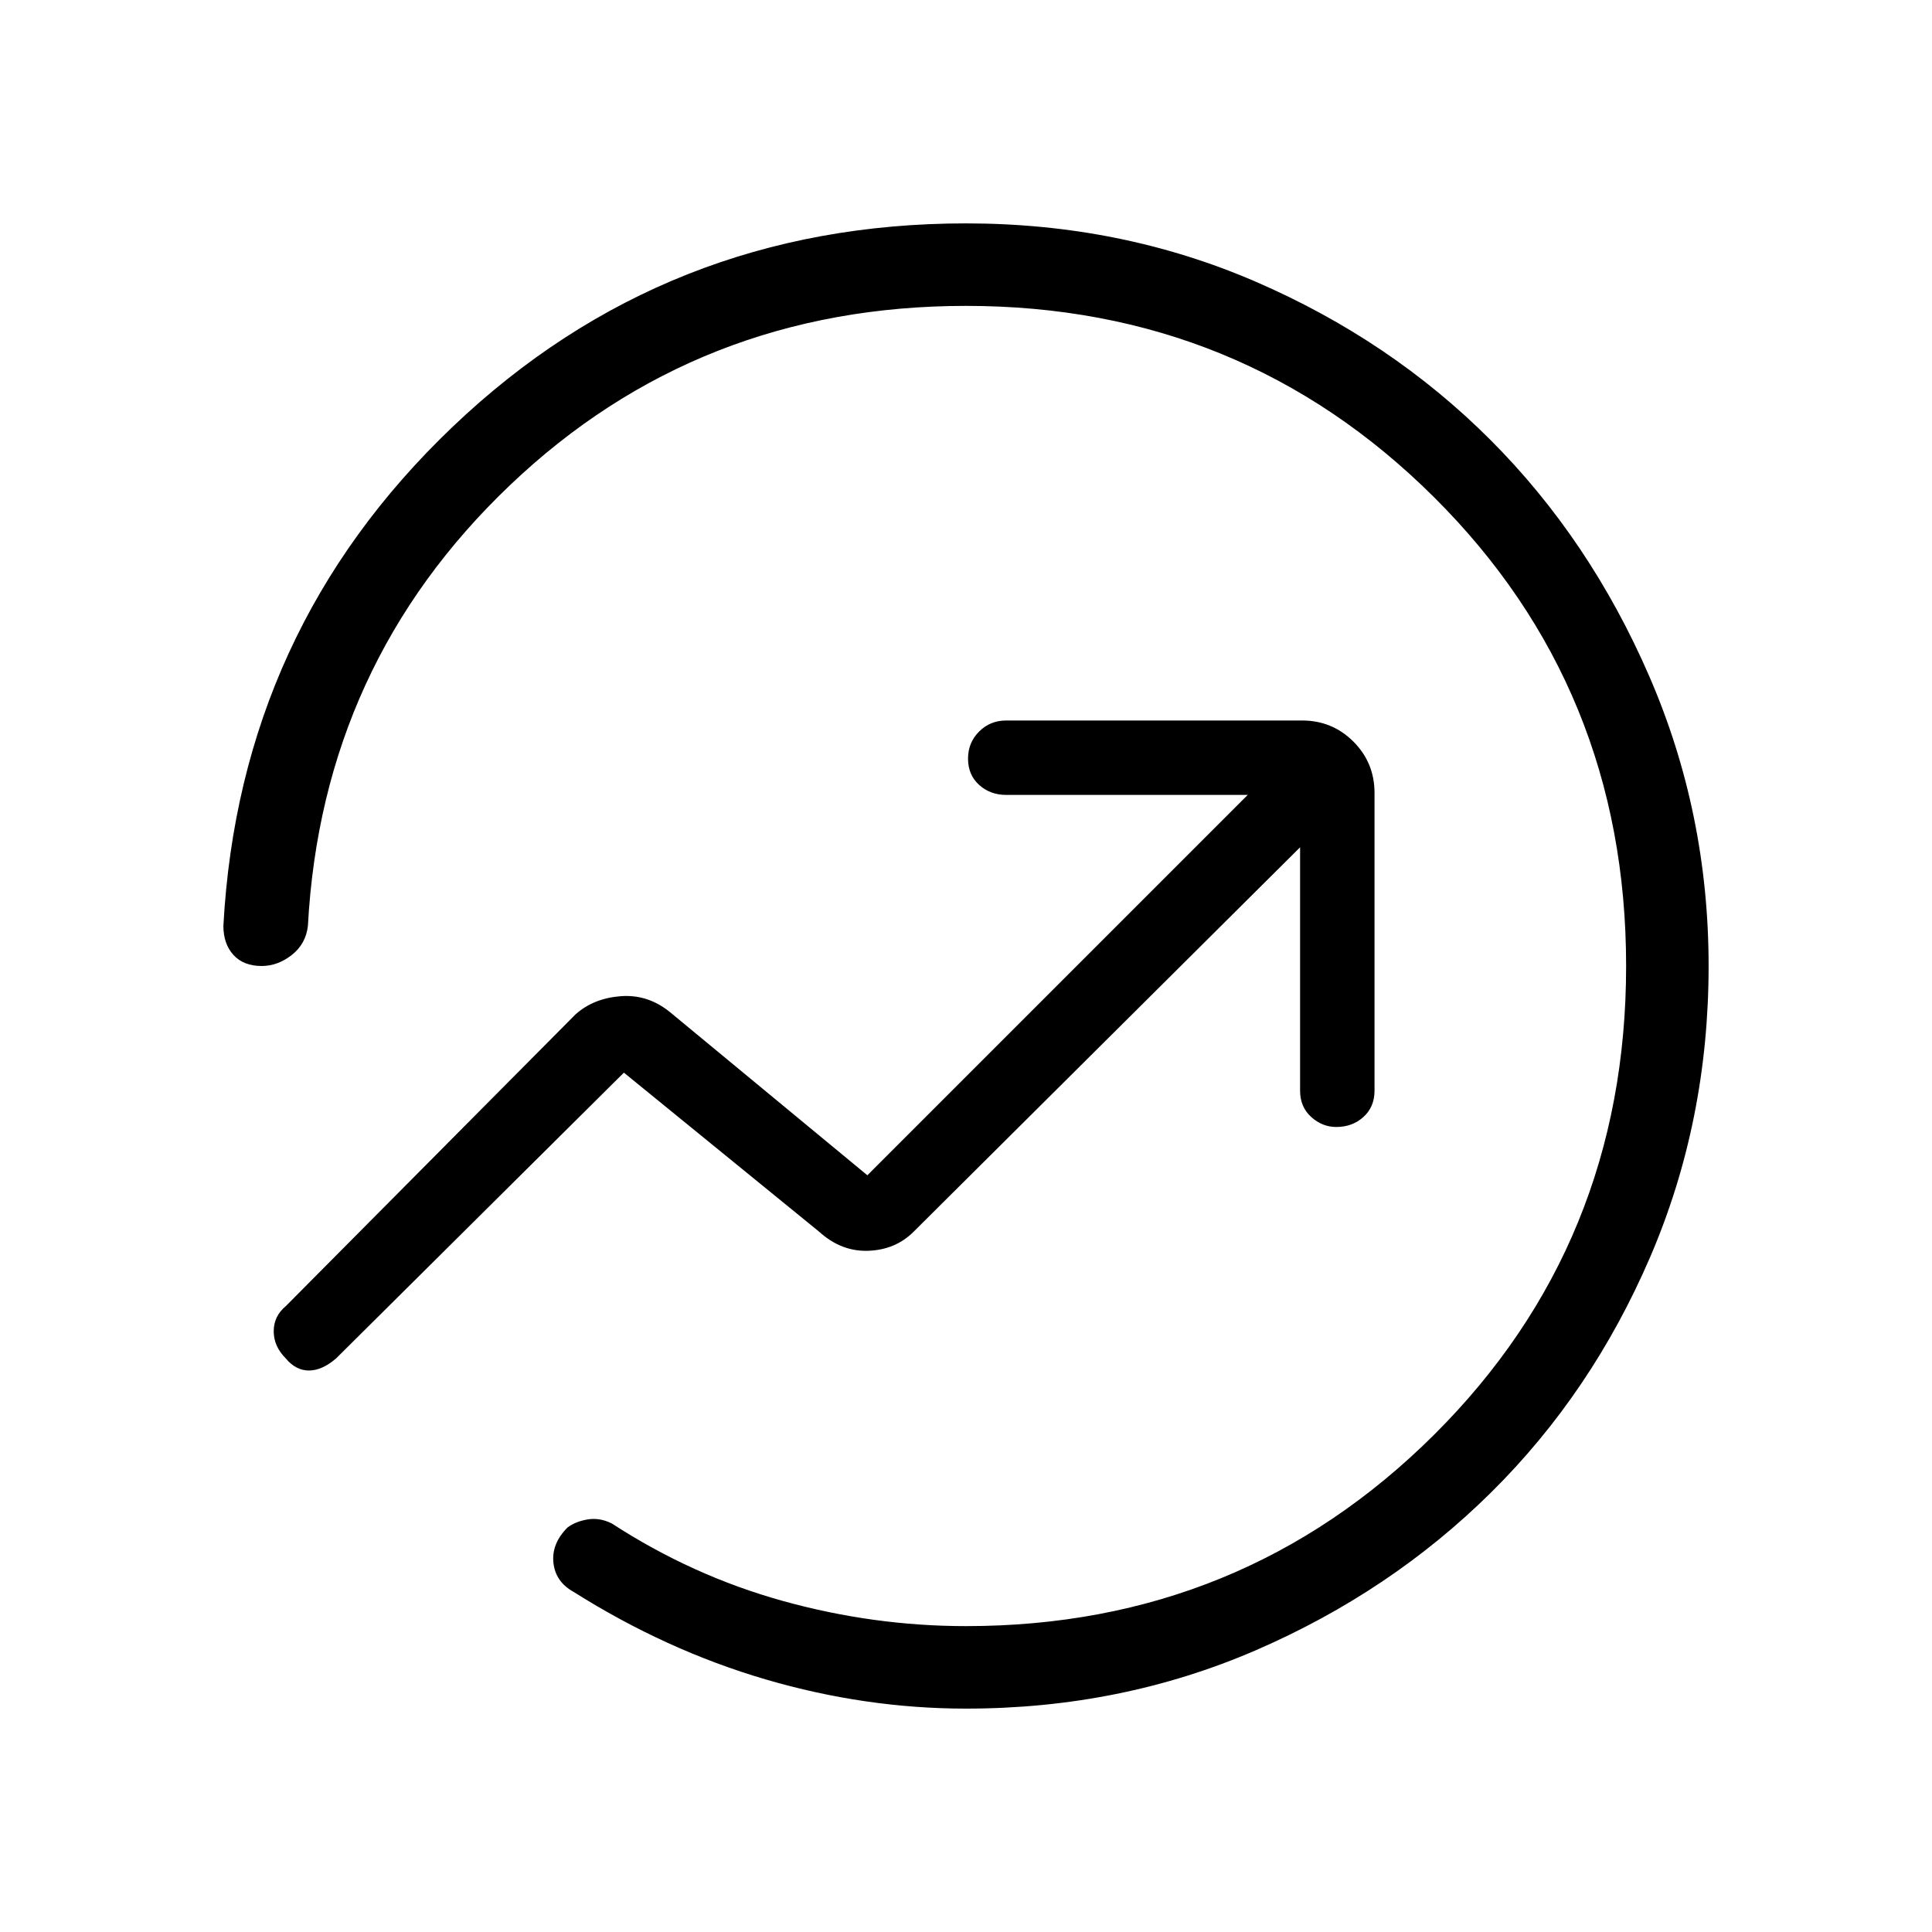 <svg xmlns="http://www.w3.org/2000/svg" height="40" width="40"><path d="M4.625 19.167Q4.958 13.042 9.375 8.833Q13.792 4.625 20 4.625Q23.208 4.625 26 5.833Q28.792 7.042 30.854 9.104Q32.917 11.167 34.146 14Q35.375 16.833 35.375 20Q35.375 23.208 34.167 26.021Q32.958 28.833 30.875 30.896Q28.792 32.958 26 34.167Q23.208 35.375 20 35.375Q17.917 35.375 15.854 34.771Q13.792 34.167 11.875 32.958Q11.5 32.75 11.458 32.354Q11.417 31.958 11.75 31.625Q11.917 31.5 12.167 31.458Q12.417 31.417 12.667 31.542Q14.333 32.625 16.208 33.146Q18.083 33.667 20 33.667Q25.708 33.667 29.688 29.708Q33.667 25.75 33.667 20Q33.667 14.25 29.688 10.292Q25.708 6.333 20 6.333Q14.458 6.333 10.562 10.042Q6.667 13.75 6.375 19.167Q6.333 19.542 6.042 19.771Q5.75 20 5.417 20Q5.042 20 4.833 19.771Q4.625 19.542 4.625 19.167ZM5.917 28.125Q5.667 27.875 5.667 27.562Q5.667 27.25 5.917 27.042L11.917 21Q12.292 20.667 12.854 20.625Q13.417 20.583 13.875 20.958L17.958 24.333L25.833 16.458H20.833Q20.5 16.458 20.271 16.25Q20.042 16.042 20.042 15.708Q20.042 15.375 20.271 15.146Q20.5 14.917 20.833 14.917H26.958Q27.583 14.917 28.021 15.354Q28.458 15.792 28.458 16.417V22.583Q28.458 22.917 28.229 23.125Q28 23.333 27.667 23.333Q27.375 23.333 27.146 23.125Q26.917 22.917 26.917 22.583V17.542L18.917 25.5Q18.542 25.875 17.979 25.896Q17.417 25.917 16.958 25.5L12.917 22.208L6.958 28.125Q6.667 28.375 6.396 28.375Q6.125 28.375 5.917 28.125ZM19.125 20.25Q19.125 20.25 19.125 20.25Q19.125 20.25 19.125 20.25Q19.125 20.25 19.125 20.25Q19.125 20.25 19.125 20.25Q19.125 20.25 19.125 20.25Q19.125 20.25 19.125 20.25Q19.125 20.25 19.125 20.25Q19.125 20.25 19.125 20.25Q19.125 20.25 19.125 20.25Q19.125 20.25 19.125 20.25Q19.125 20.25 19.125 20.25Q19.125 20.25 19.125 20.25Q19.125 20.25 19.125 20.25Q19.125 20.25 19.125 20.25Q19.125 20.25 19.125 20.25Q19.125 20.25 19.125 20.25Q19.125 20.25 19.125 20.25Q19.125 20.25 19.125 20.25Z"/></svg>